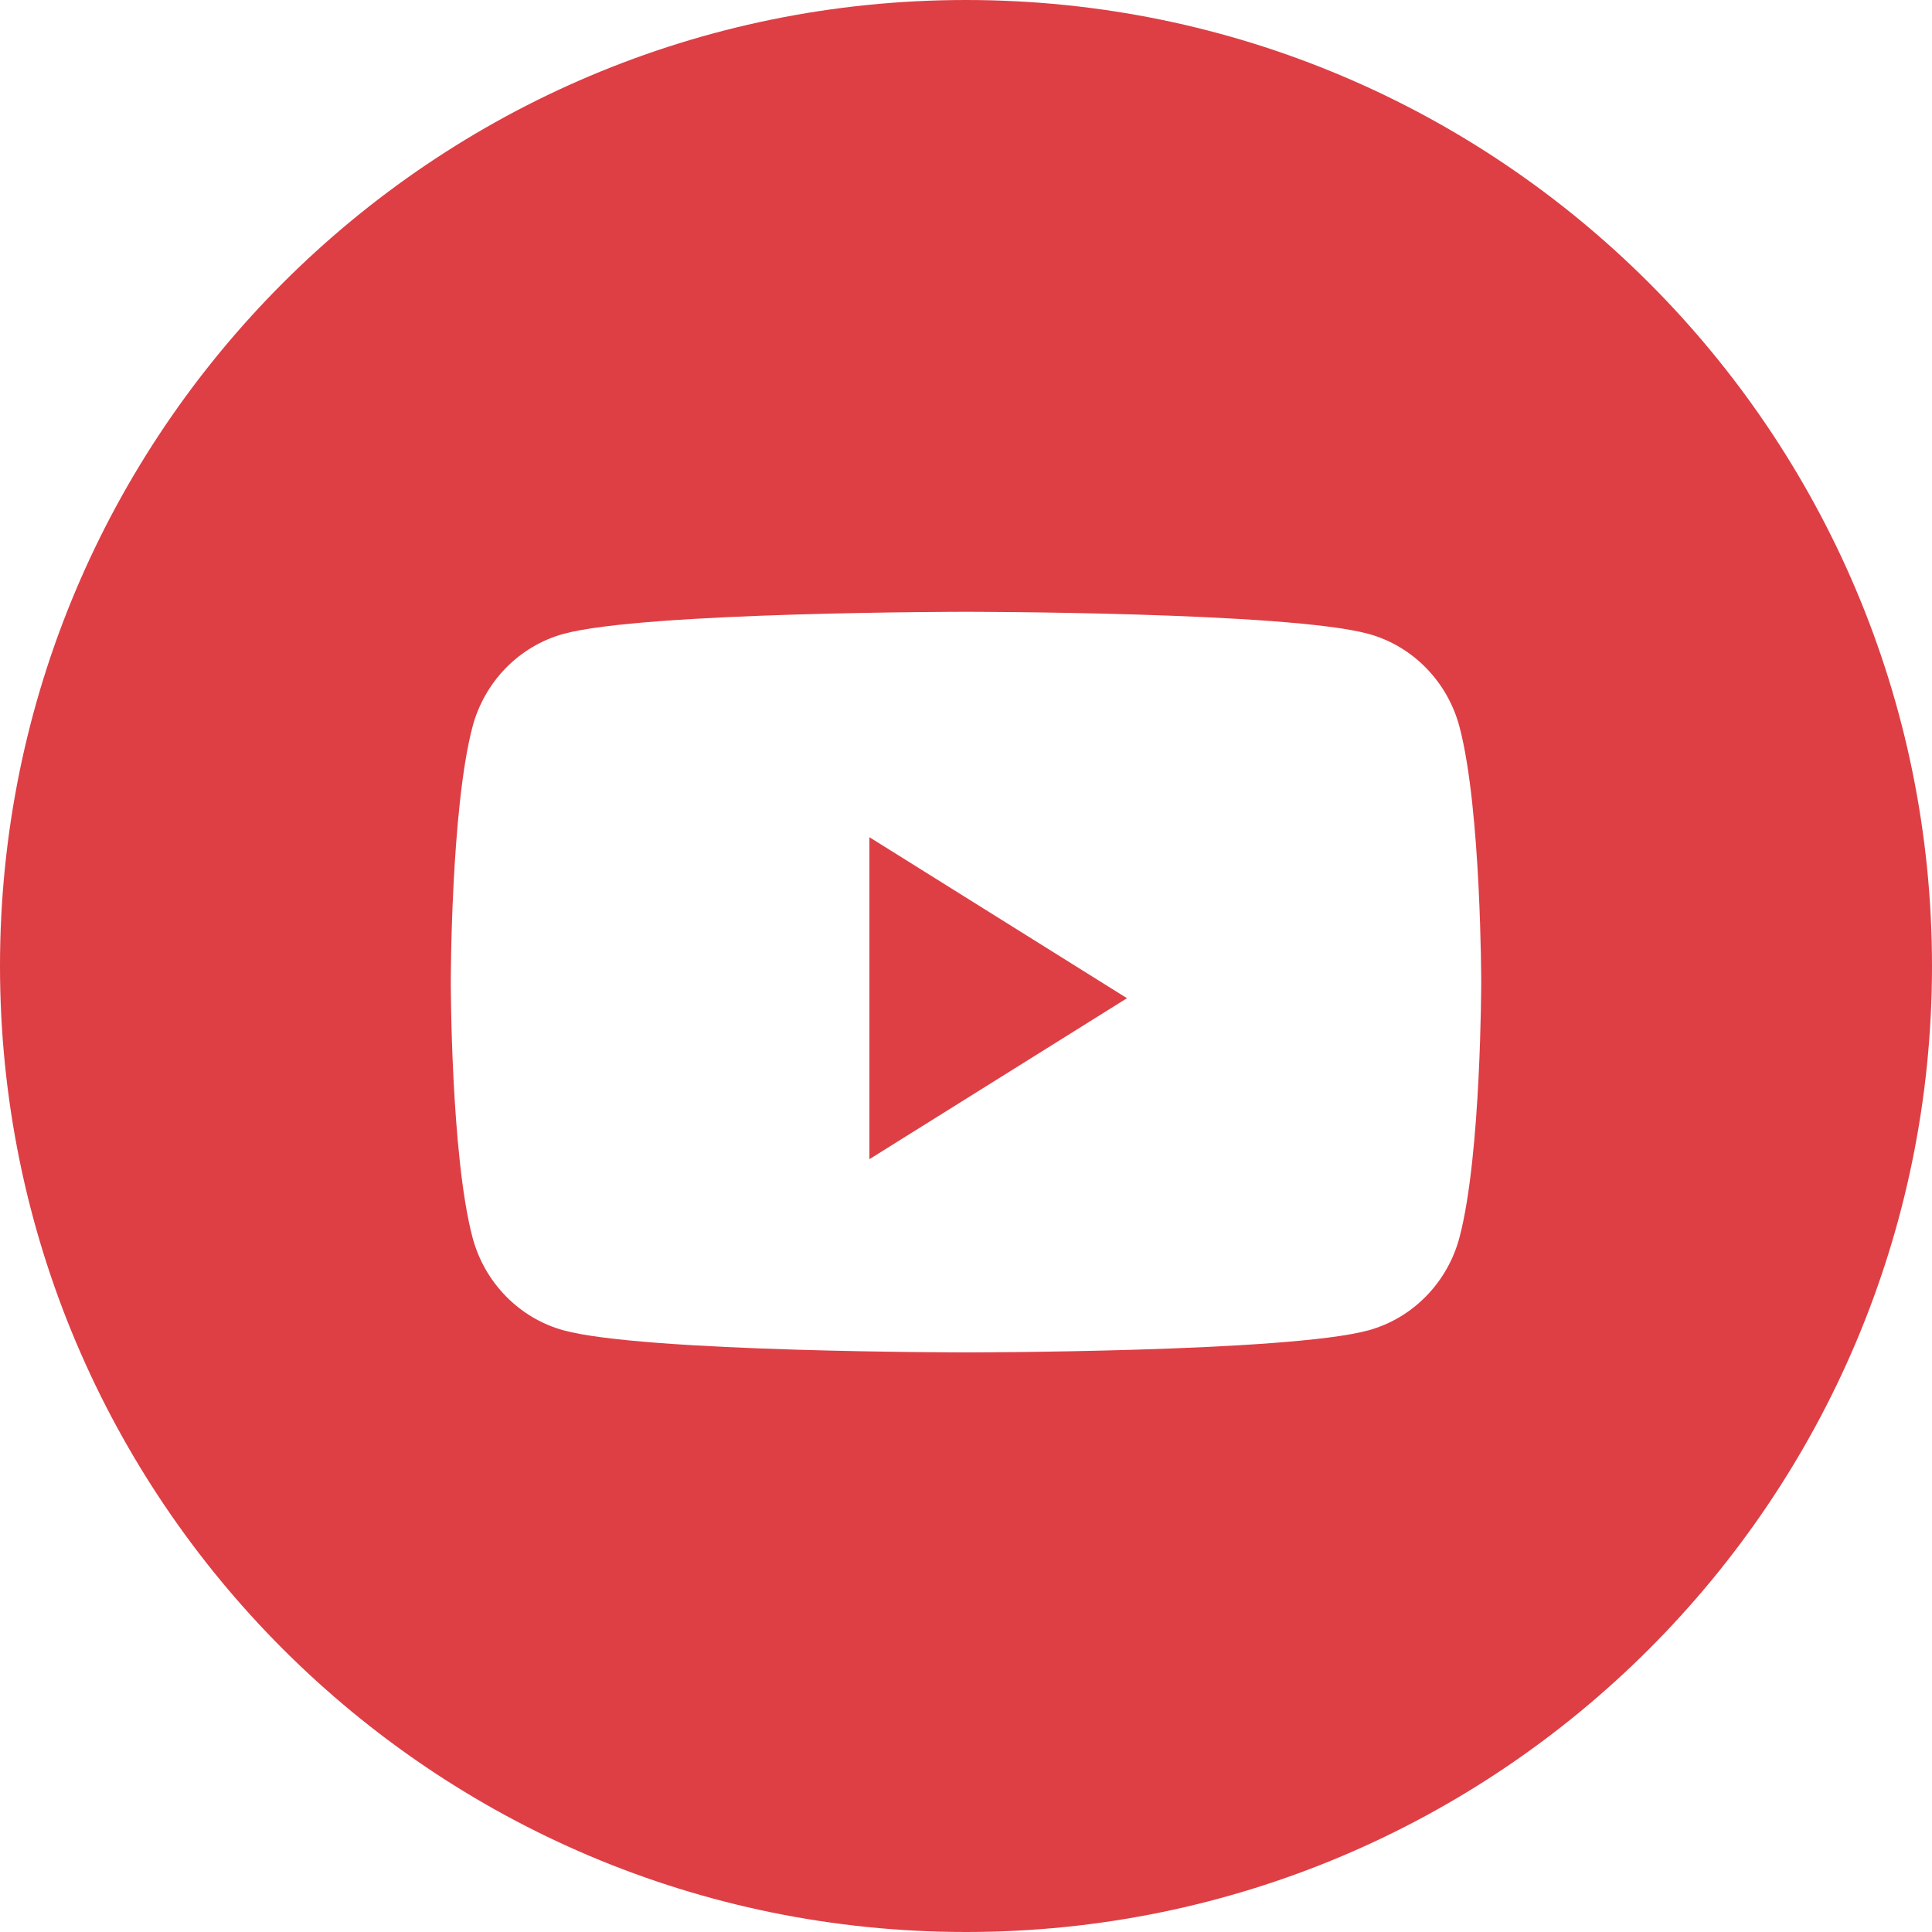 <?xml version="1.0" encoding="UTF-8" standalone="no"?> <svg width="48" height="48" viewBox="0 0 48 48" fill="none" xmlns="http://www.w3.org/2000/svg">
<path fill-rule="evenodd" clip-rule="evenodd" d="M24 0C10.745 0 0 10.745 0 24C0 37.255 10.745 48 24 48C37.255 48 48 37.255 48 24C48 10.745 37.255 0 24 0ZM34.002 15.749C35.103 16.052 35.971 16.942 36.265 18.073C36.8 20.123 36.8 24.4 36.8 24.4C36.8 24.4 36.8 28.677 36.265 30.727C35.971 31.858 35.103 32.748 34.002 33.051C32.005 33.6 24 33.6 24 33.6C24 33.6 15.995 33.6 13.998 33.051C12.897 32.748 12.029 31.858 11.735 30.727C11.2 28.677 11.2 24.4 11.2 24.4C11.2 24.4 11.2 20.123 11.735 18.073C12.029 16.942 12.897 16.052 13.998 15.749C15.995 15.2 24 15.2 24 15.2C24 15.2 32.005 15.2 34.002 15.749Z" fill="#DD3F45"/>
<path d="M21.6 28.8V20.8L28 24.8L21.6 28.8Z" fill="#DD3F45"/>
</svg>
